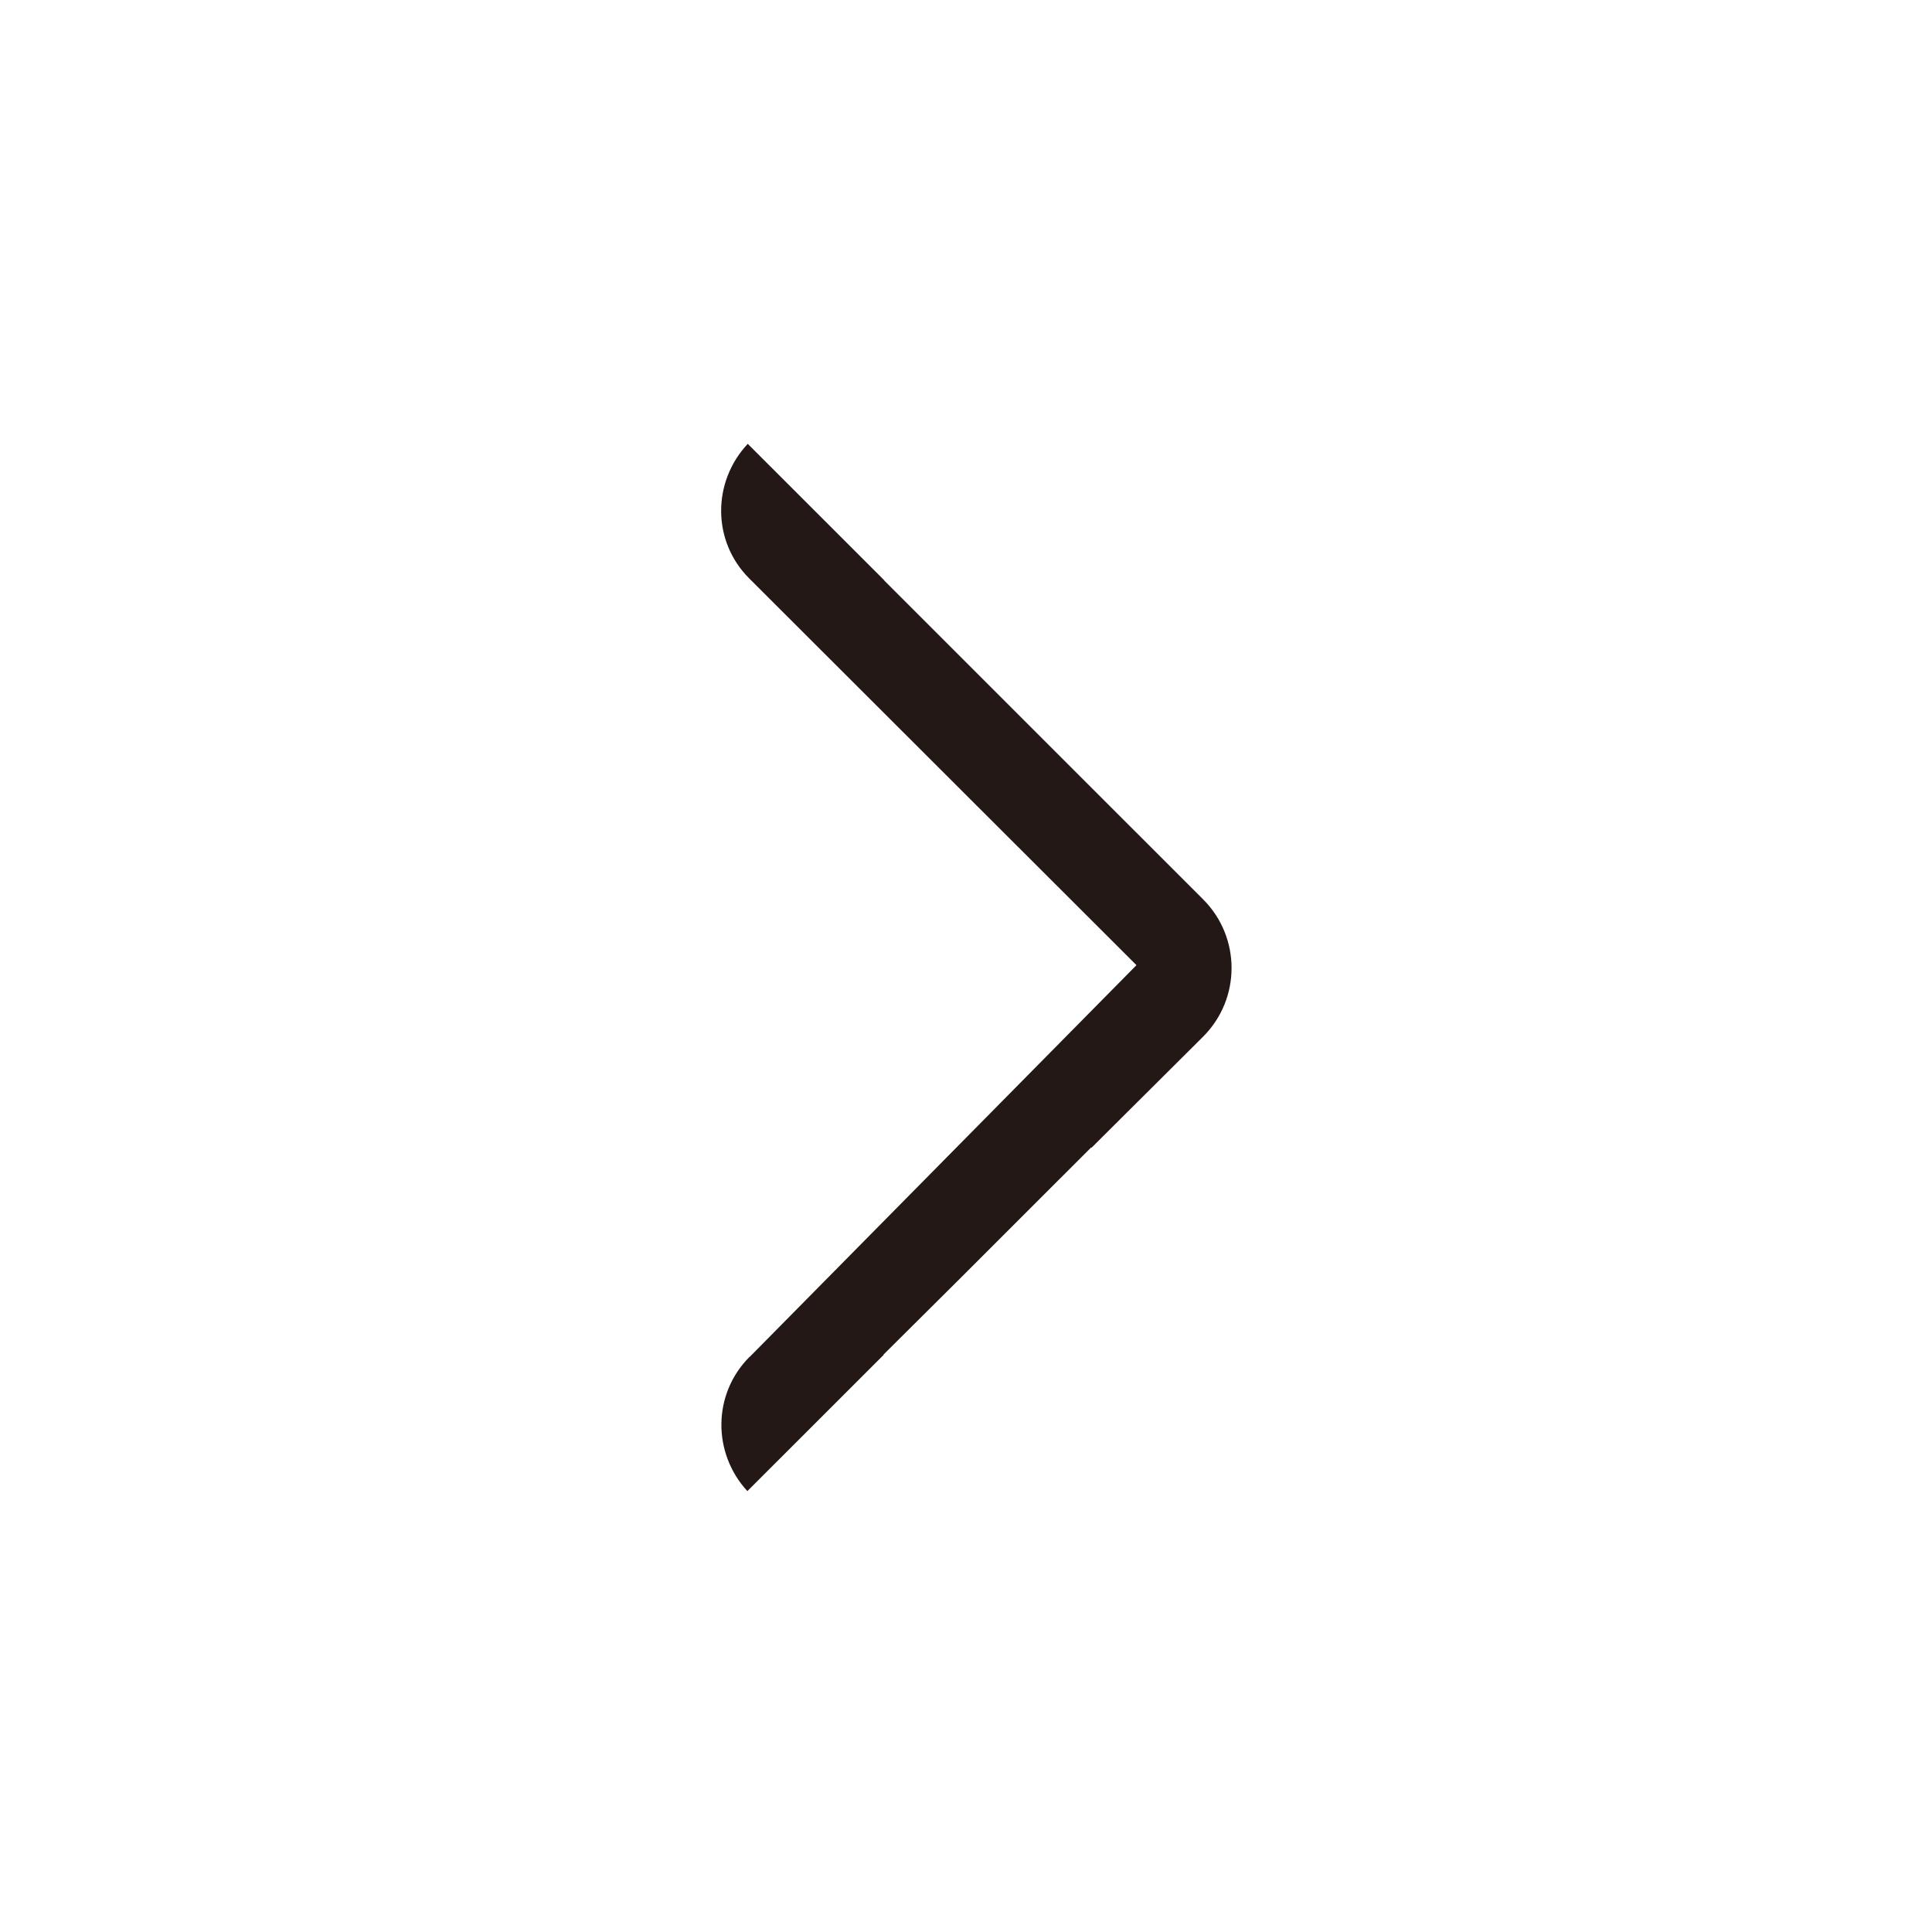<?xml version="1.0" encoding="utf-8"?>
<!-- Generator: Adobe Illustrator 16.0.4, SVG Export Plug-In . SVG Version: 6.00 Build 0)  -->
<!DOCTYPE svg PUBLIC "-//W3C//DTD SVG 1.1//EN" "http://www.w3.org/Graphics/SVG/1.1/DTD/svg11.dtd">
<svg version="1.1" id="圖層_1" xmlns="http://www.w3.org/2000/svg" xmlns:xlink="http://www.w3.org/1999/xlink" x="0px" y="0px"
   width="30px" height="30px" viewBox="0 0 30 30" enable-background="new 0 0 30 30" xml:space="preserve">
<g>
  <g>
    <path fill-rule="evenodd" clip-rule="evenodd" fill="#231815" d="M18.682,13.965c-0.424-0.423-3.341-3.34-4.953-4.952
      c0.001,0,0.002-0.001,0.002-0.002c-0.8-0.8-1.576-1.576-2.12-2.119c-0.554,0.591-0.555,1.512,0.022,2.089l6.014,6.006
      l-5.998,6.075c-0.003,0.004-0.008,0.005-0.011,0.008c-0.574,0.576-0.578,1.492-0.033,2.084c0.841-0.841,1.539-1.539,2.117-2.116
      c-0.001-0.001-0.003-0.002-0.004-0.003c0.339-0.337,0.737-0.733,1.157-1.15c1.634-1.634,1.751-1.751,2.067-2.066l0.005,0.005
      c0.851-0.847,1.544-1.536,1.734-1.726C19.271,15.509,19.271,14.554,18.682,13.965z"/>
  </g>
</g>
</svg>
